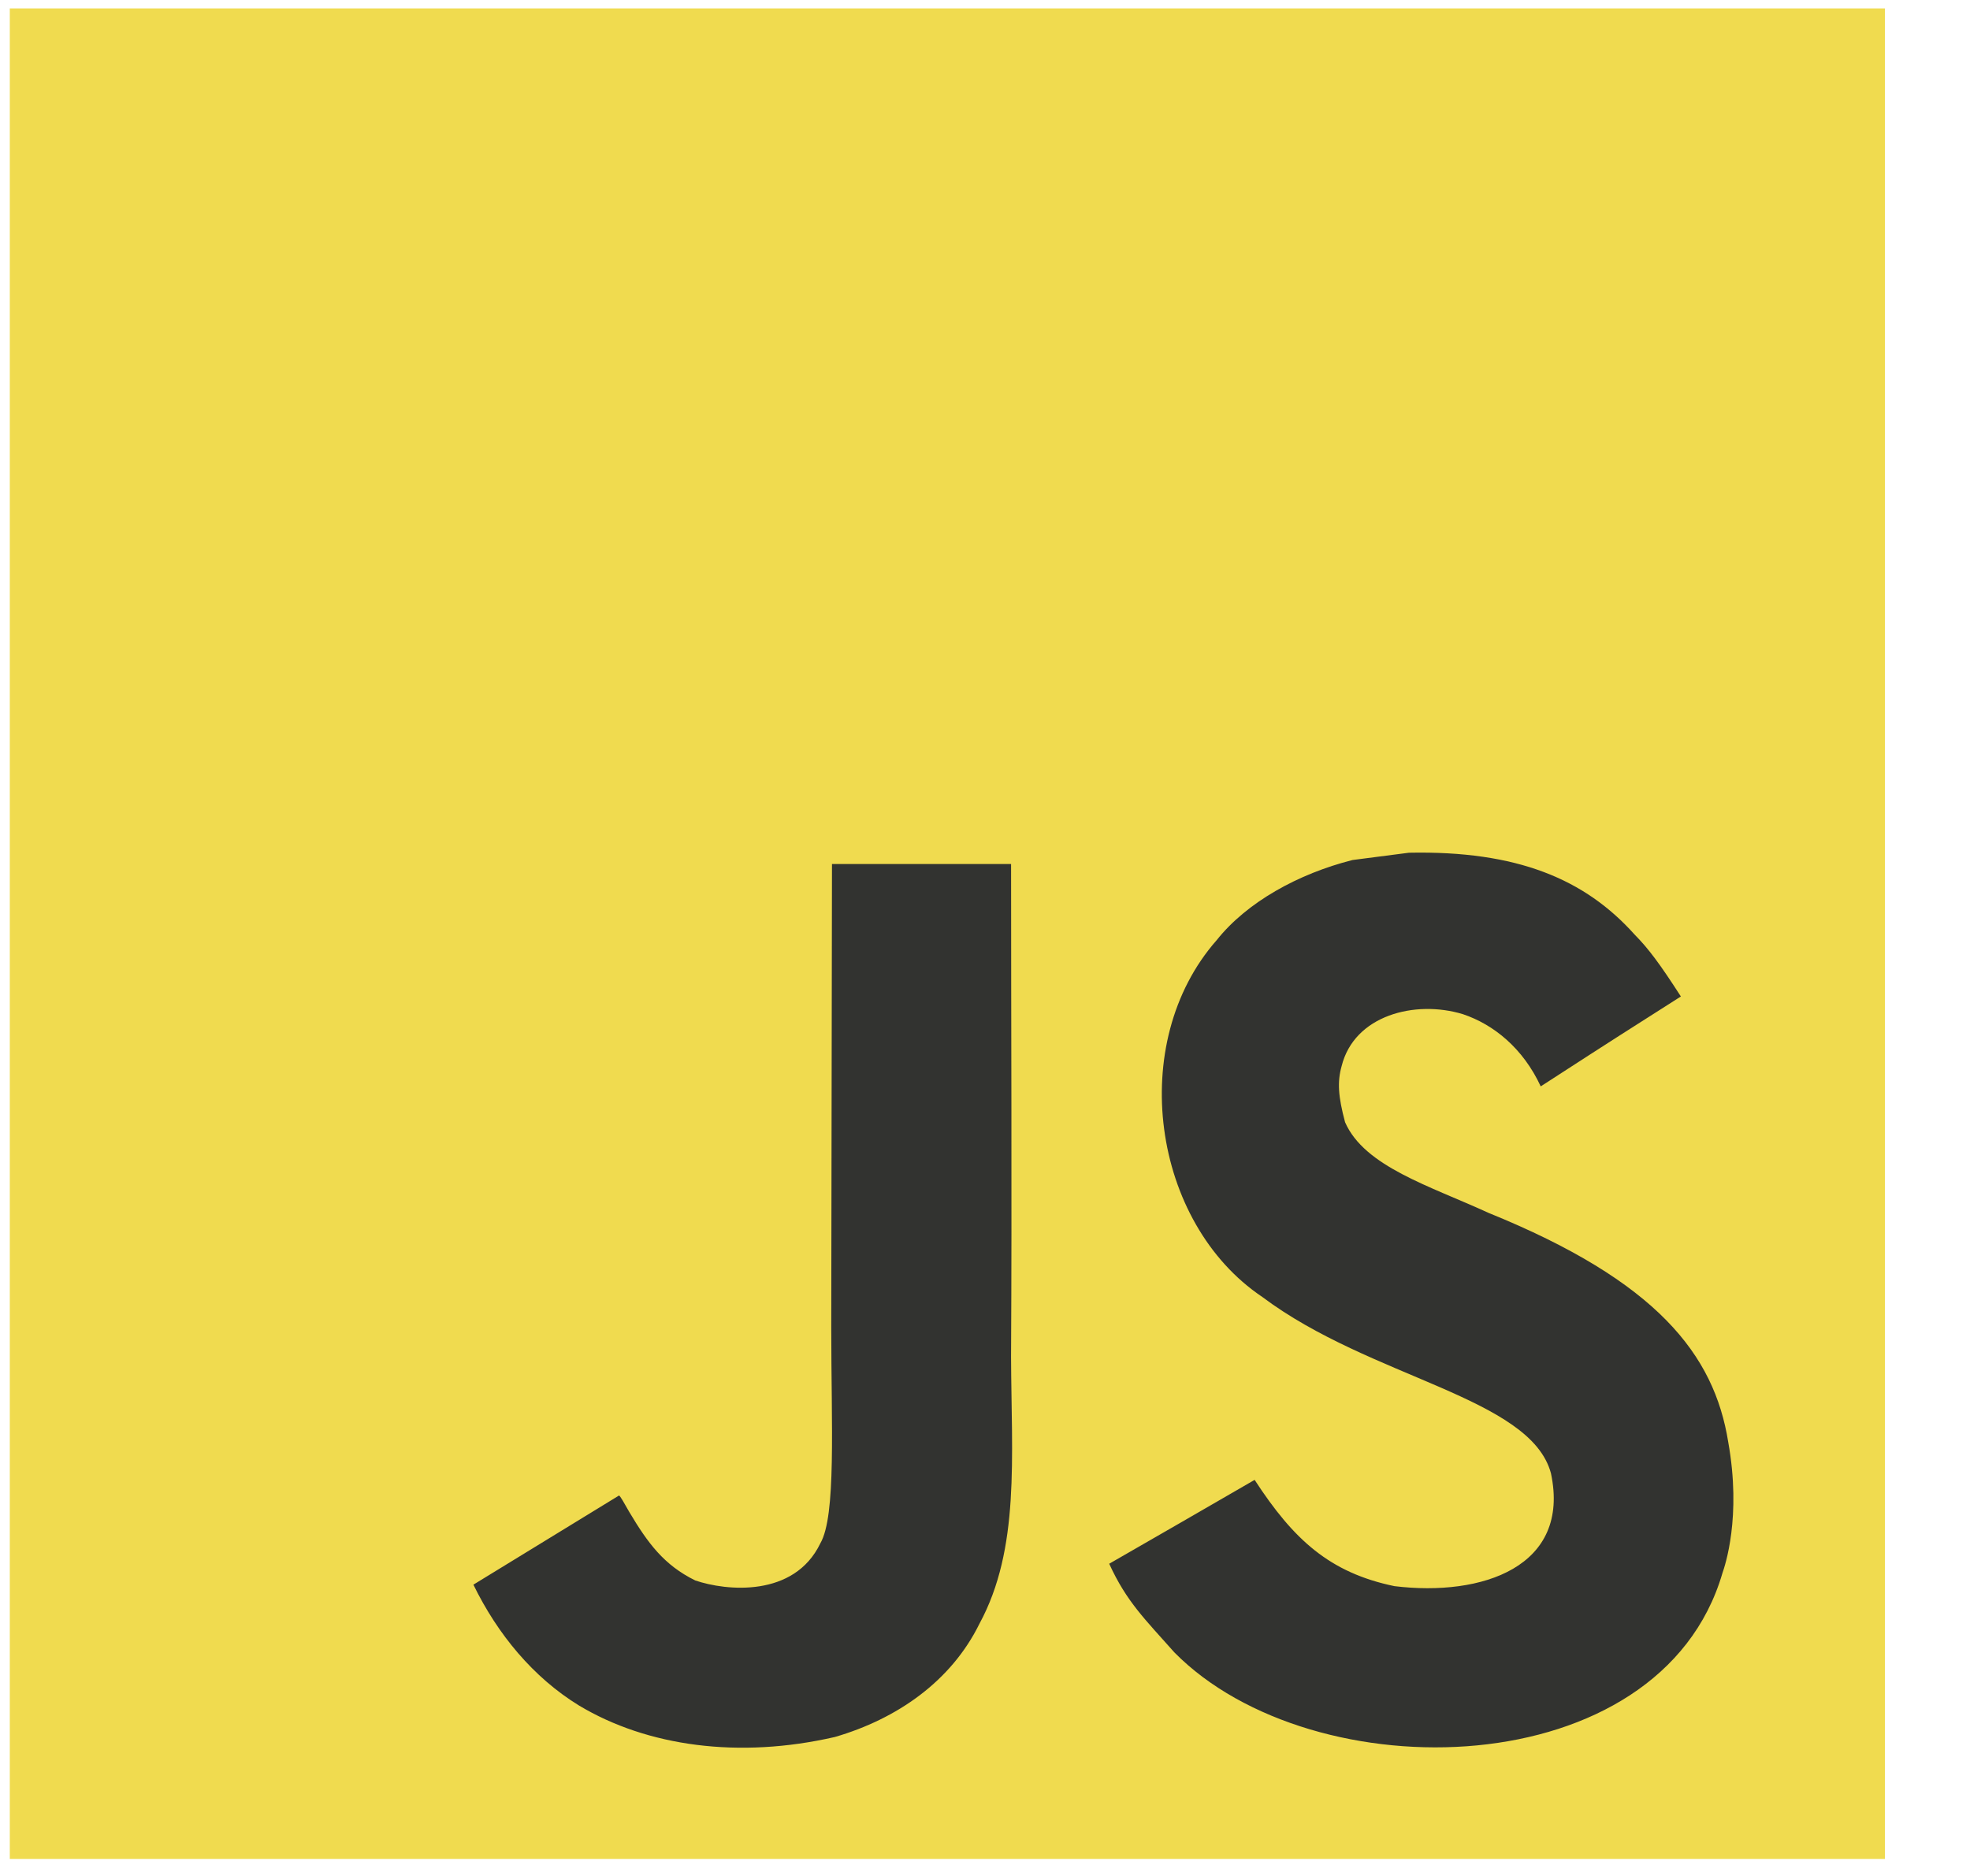 <svg width="105" height="100" viewBox="0 0 105 100" fill="none" xmlns="http://www.w3.org/2000/svg">
<g clip-path="url(#clip0_127_614)">
<path d="M-1.591 -0.85H100.465V101.207H-1.591V-0.85Z" fill="#F0DB4F"/>
<path d="M92.113 76.866C91.365 72.21 88.329 68.3 79.336 64.653C76.212 63.217 72.73 62.189 71.692 59.822C71.323 58.444 71.274 57.668 71.507 56.834C72.177 54.127 75.408 53.284 77.968 54.06C79.618 54.612 81.179 55.883 82.12 57.911C86.524 55.059 86.515 55.078 89.59 53.118C88.465 51.373 87.864 50.567 87.127 49.821C84.478 46.862 80.869 45.338 75.097 45.455L72.09 45.844C69.209 46.572 66.463 48.084 64.853 50.111C60.022 55.593 61.4 65.187 67.279 69.135C73.07 73.482 81.578 74.471 82.665 78.536C83.722 83.512 79.008 85.123 74.322 84.551C70.868 83.833 68.948 82.077 66.871 78.886C63.049 81.097 63.049 81.097 59.12 83.357C60.052 85.395 61.031 86.317 62.593 88.082C69.985 95.58 88.485 95.212 91.803 83.862C91.938 83.472 92.831 80.873 92.113 76.866ZM53.89 46.056H44.344L44.305 70.735C44.305 75.983 44.577 80.795 43.723 82.27C42.327 85.17 38.708 84.811 37.058 84.248C35.38 83.423 34.526 82.25 33.537 80.592C33.266 80.116 33.062 79.747 32.994 79.719L25.232 84.472C26.523 87.121 28.424 89.419 30.859 90.913C34.497 93.096 39.386 93.766 44.499 92.592C47.827 91.622 50.698 89.614 52.202 86.558C54.375 82.551 53.909 77.701 53.889 72.337C53.938 63.585 53.89 54.835 53.89 46.056Z" fill="#323330"/>
</g>
<defs>
<clipPath id="clip0_127_614">
<rect width="103.536" height="98.645" fill="white" transform="translate(0.522 0.448)"/>
</clipPath>
</defs>
</svg>
